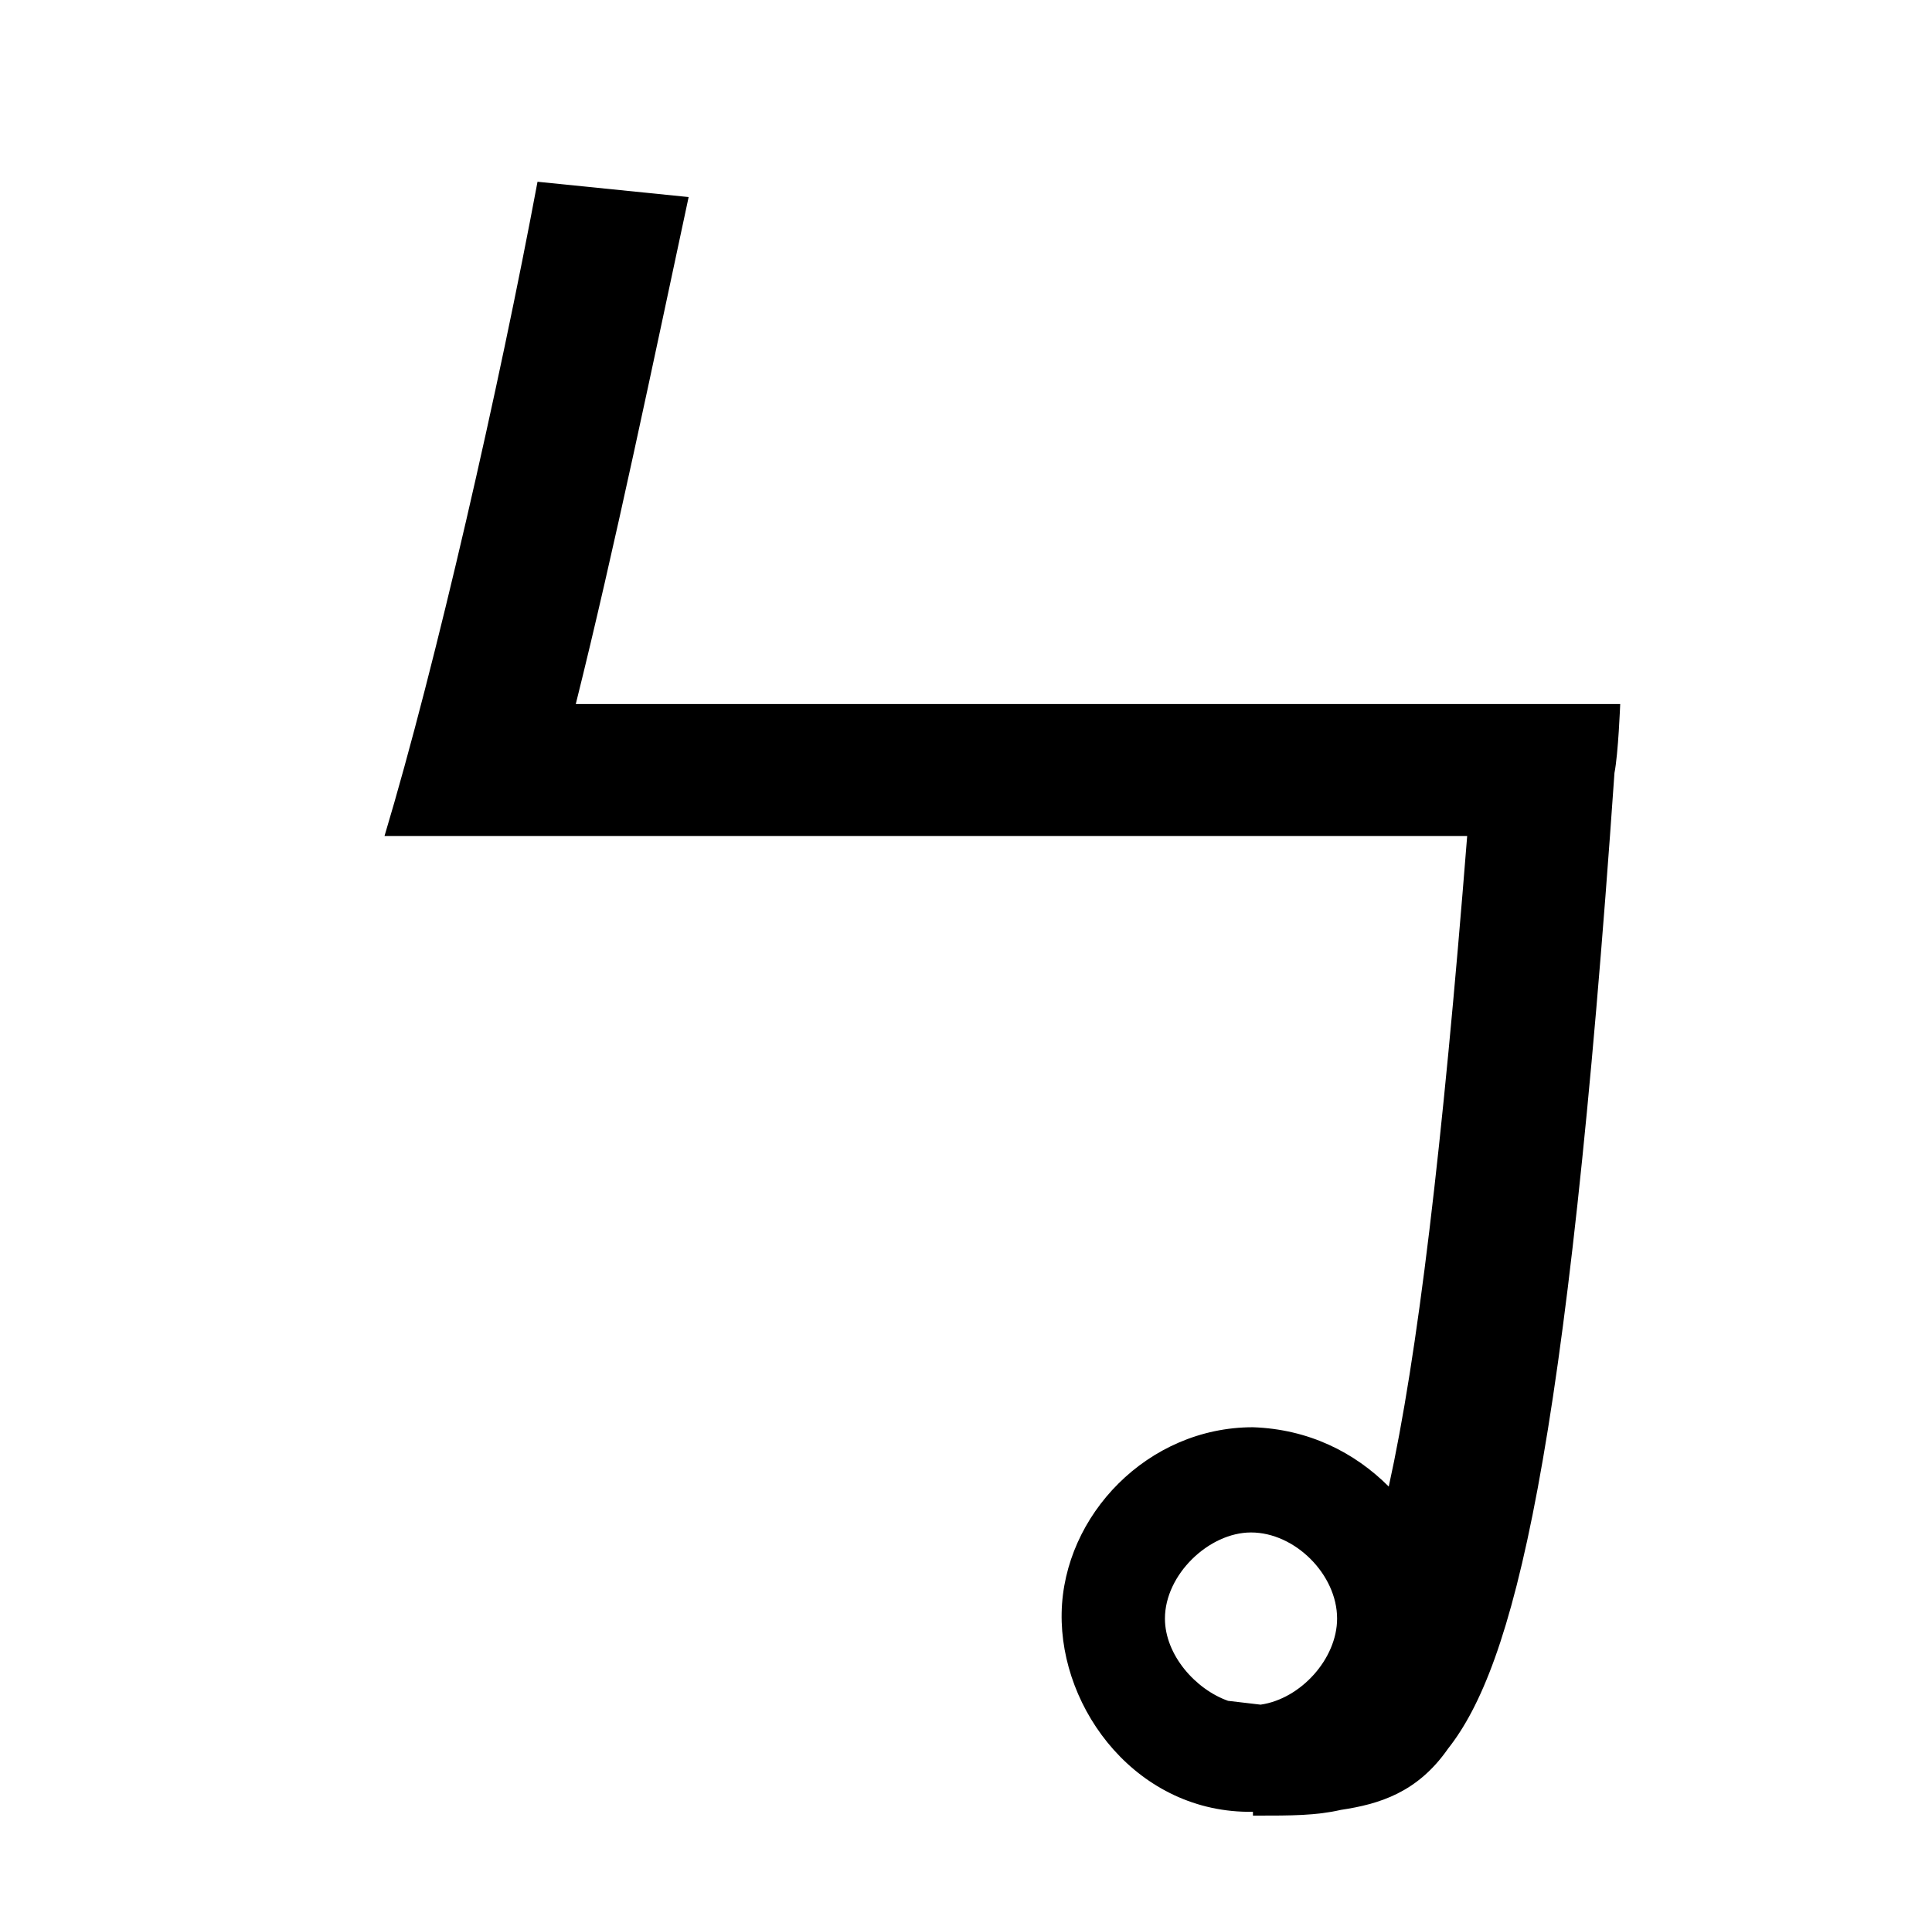<?xml version="1.0" standalone="no"?>
<!DOCTYPE svg PUBLIC "-//W3C//DTD SVG 1.1//EN" "http://www.w3.org/Graphics/SVG/1.1/DTD/svg11.dtd" >
<svg xmlns="http://www.w3.org/2000/svg" xmlns:xlink="http://www.w3.org/1999/xlink" version="1.1" viewBox="-10 0 1010 1000">
   <path fill="currentColor"
d="M632 889l17 2c21 -3 40 -24 40 -45c0 -23 -22 -45 -45 -45c-22 0 -45 22 -45 45c0 19 16 37 33 43zM291 368h546s-1 26 -3 36c-25 360 -53 467 -87 510c-16 23 -36 29 -56 32c-13 3 -26 3 -44 3h-2v-2c-60 1 -101 -53 -100 -104s45 -97 100 -97c29 1 53 13 71 31
c15 -68 28 -176 41 -340h-566c27 -90 60 -235 80 -342l79 8c-18 84 -39 185 -59 265z" />
</svg>
